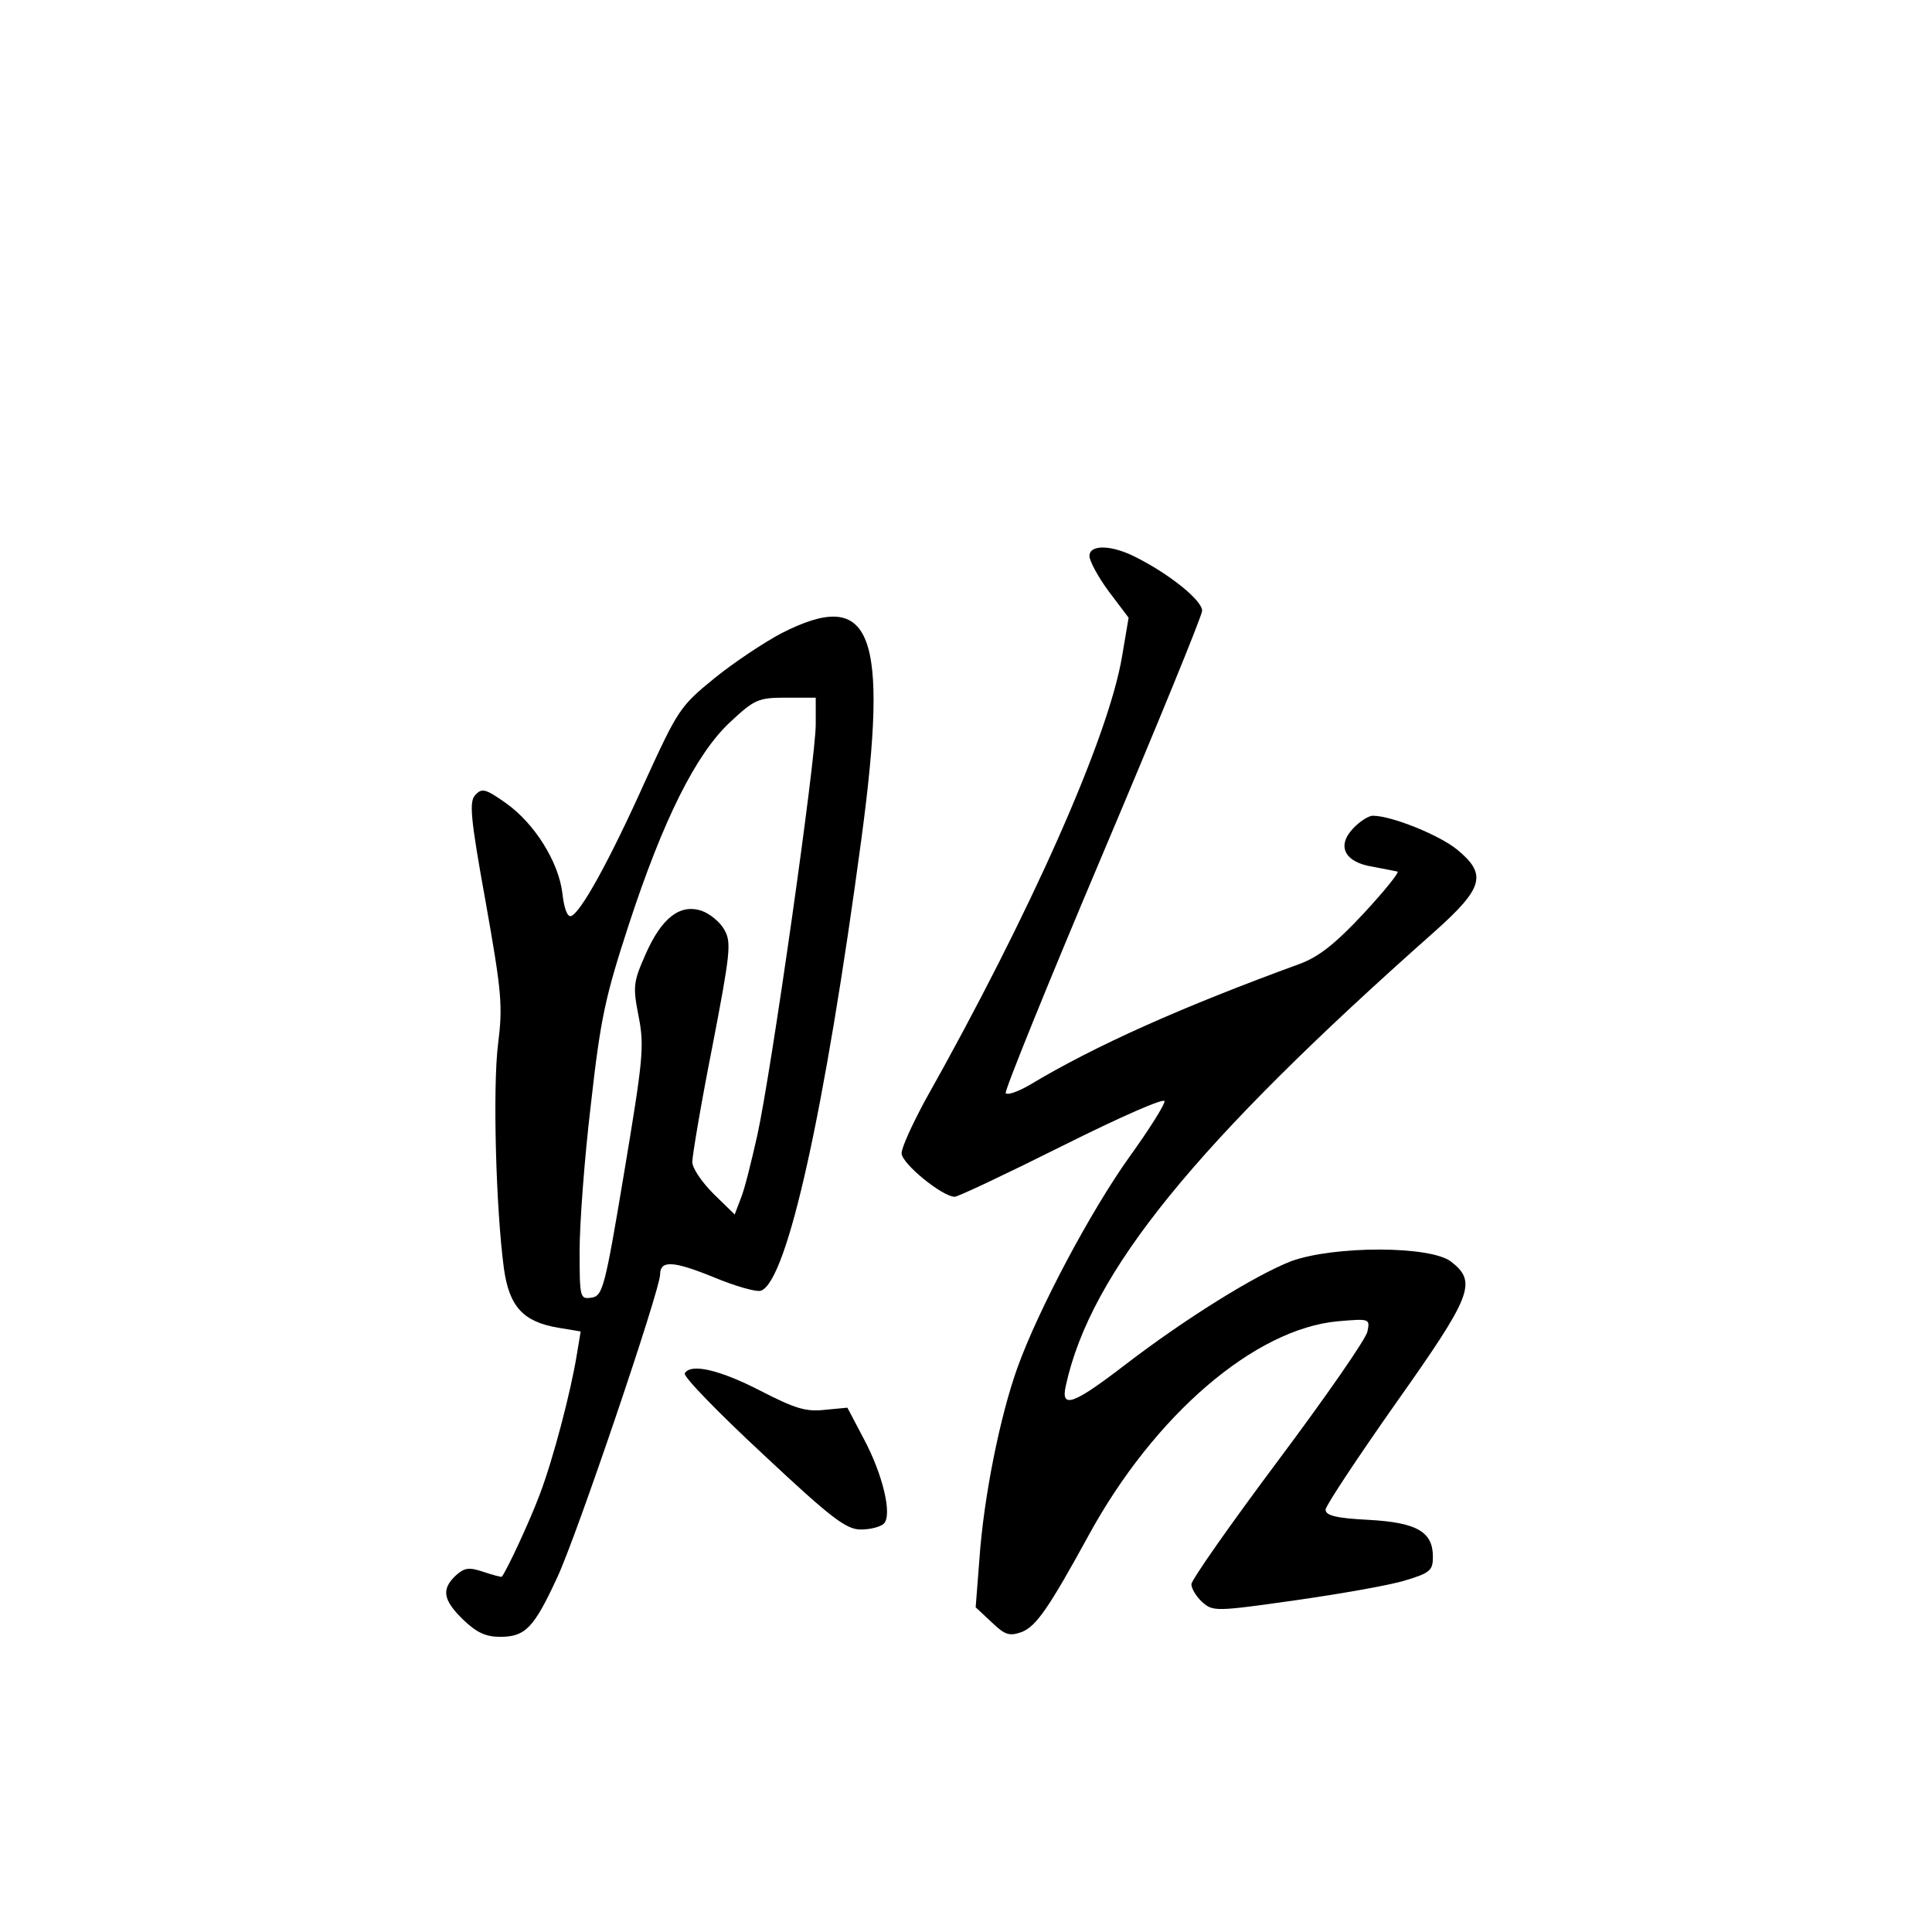 <?xml version="1.0" standalone="no"?>
<!DOCTYPE svg PUBLIC "-//W3C//DTD SVG 20010904//EN"
 "http://www.w3.org/TR/2001/REC-SVG-20010904/DTD/svg10.dtd">
<svg version="1.0" xmlns="http://www.w3.org/2000/svg"
 width="360pt" height="360pt" viewBox="0 0 360 360"
 preserveAspectRatio="xMidYMid meet">
<g transform="translate(0,360) scale(0.1,-0.1)"
fill="#000000" stroke="none">
<path d="M2030 2564 c0 -9 16 -39 36 -66 l37 -49 -12 -71 c-25 -151 -170 -478
-368 -830 -23 -43 -43 -86 -43 -97 0 -19 76 -81 99 -81 6 0 97 43 201 95 108
54 190 90 190 83 0 -7 -29 -53 -65 -103 -73 -102 -170 -285 -209 -393 -33 -92
-63 -242 -71 -357 l-7 -90 30 -28 c25 -24 33 -26 56 -18 27 11 50 44 125 181
122 223 309 384 464 398 59 5 60 5 55 -19 -2 -13 -77 -121 -166 -240 -89 -119
-162 -223 -162 -231 0 -8 9 -23 20 -33 20 -18 25 -18 173 3 84 12 176 28 205
37 47 14 52 19 52 44 0 47 -30 64 -120 69 -60 3 -80 8 -80 19 0 7 59 96 130
197 143 202 153 227 104 265 -38 30 -218 30 -298 1 -67 -26 -199 -108 -312
-195 -94 -72 -118 -81 -108 -37 46 211 240 450 687 846 92 82 98 107 42 153
-33 27 -122 63 -157 63 -8 0 -25 -11 -37 -24 -31 -33 -15 -63 37 -71 20 -4 41
-8 46 -9 4 -1 -24 -36 -63 -78 -53 -57 -84 -81 -119 -94 -219 -80 -381 -152
-504 -226 -21 -12 -40 -19 -44 -15 -3 3 78 203 180 444 102 241 186 446 186
455 0 19 -59 67 -122 99 -46 24 -88 25 -88 3z"/>
<path d="M1456 2420 c-32 -17 -88 -54 -125 -84 -64 -52 -68 -59 -129 -192 -66
-147 -120 -245 -138 -251 -7 -2 -13 15 -16 42 -7 59 -52 131 -106 169 -37 26
-44 28 -56 15 -12 -12 -10 -40 19 -200 30 -169 32 -193 23 -265 -10 -80 -4
-307 11 -418 10 -71 36 -99 101 -110 l42 -7 -7 -42 c-11 -69 -44 -195 -69
-261 -19 -51 -62 -143 -71 -154 -1 -1 -16 3 -34 9 -27 9 -35 8 -51 -6 -28 -26
-25 -46 13 -83 25 -24 42 -32 69 -32 47 0 63 17 106 110 36 76 192 537 192
565 0 27 24 26 100 -5 41 -17 80 -28 88 -25 49 18 119 335 187 841 52 388 20
470 -149 384z m64 -170 c0 -65 -83 -649 -109 -766 -11 -49 -24 -102 -31 -118
l-11 -29 -39 38 c-22 22 -40 48 -40 60 0 11 16 107 37 213 34 176 36 196 23
219 -8 15 -28 31 -43 36 -40 13 -74 -13 -104 -81 -23 -52 -24 -60 -13 -116 11
-56 8 -81 -27 -291 -36 -216 -40 -230 -61 -233 -21 -3 -22 -1 -22 87 0 50 9
173 21 273 18 161 27 201 70 333 65 199 126 320 189 379 46 43 53 46 105 46
l55 0 0 -50z"/>
<path d="M1276 1041 c-4 -5 62 -73 145 -150 129 -121 156 -141 183 -141 18 0
37 5 43 11 16 16 -2 92 -38 159 l-30 57 -42 -4 c-35 -4 -55 2 -121 36 -76 39
-129 51 -140 32z"/>
</g>
</svg>
